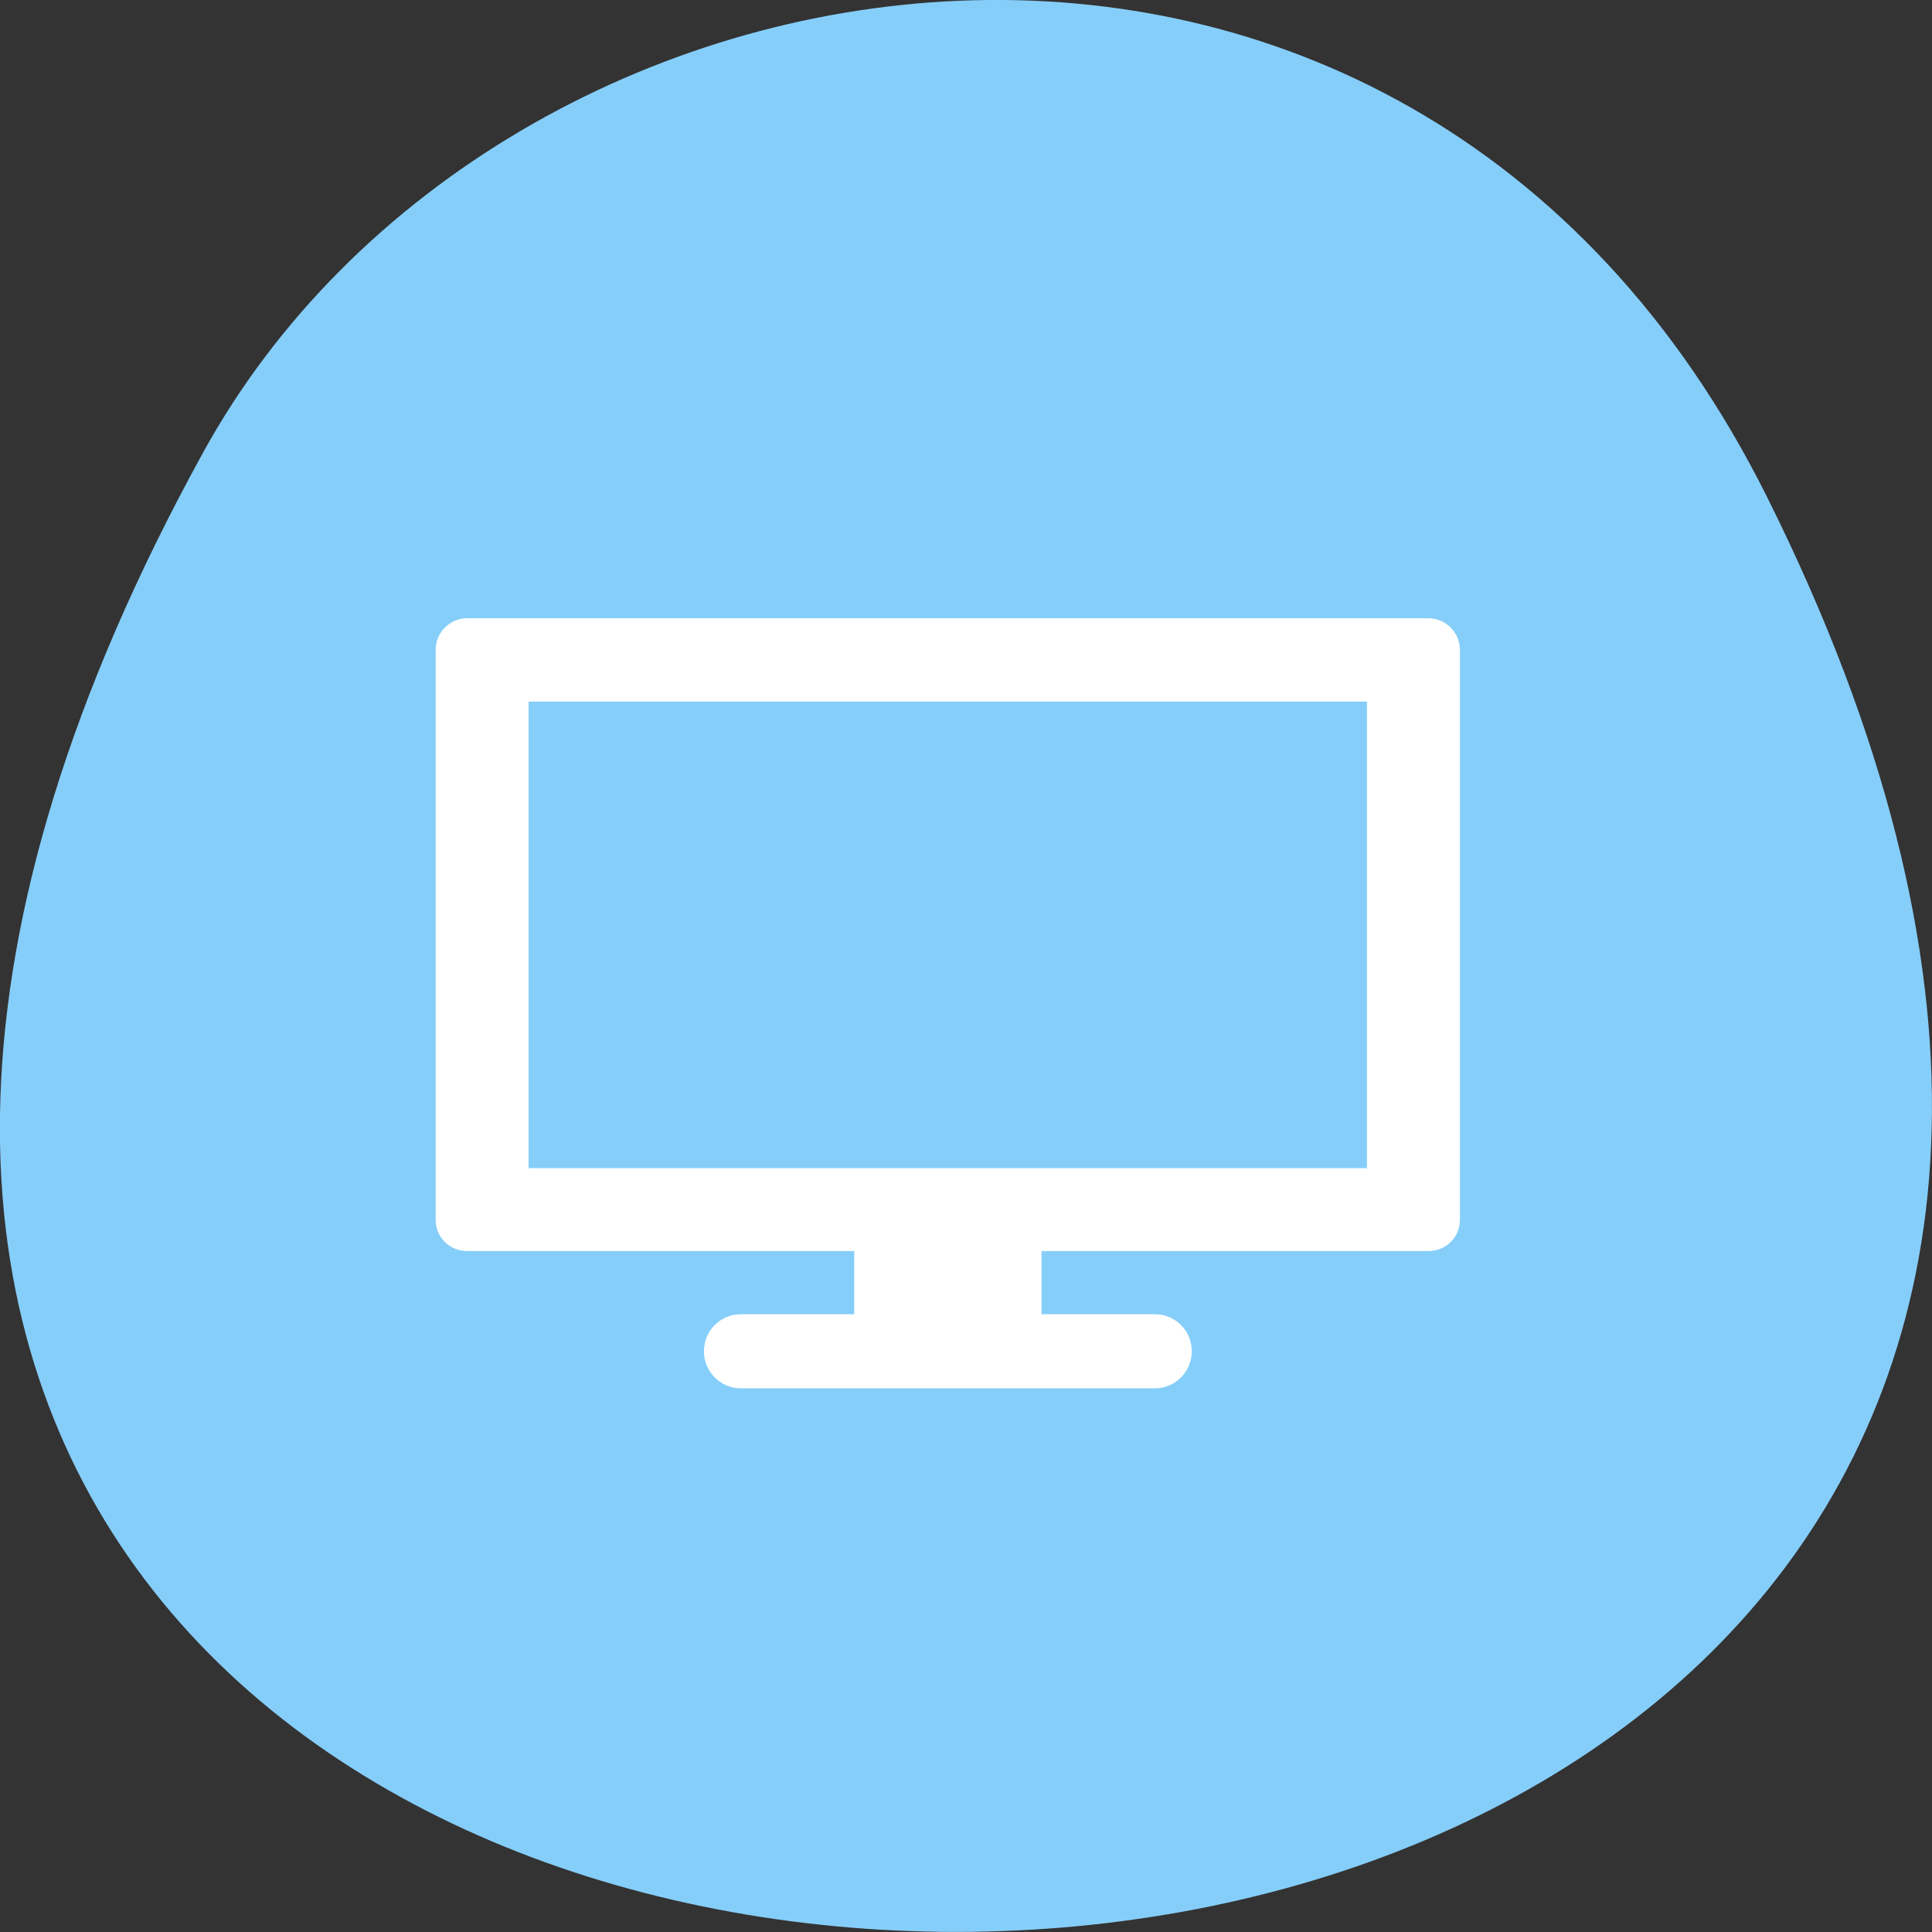 <svg xmlns="http://www.w3.org/2000/svg" viewBox="0 0 22 22"><rect x="0" y="0" width="22" height="22" fill="#333333" stroke="none"/><path d="m 20.12 5.656 c 10.953 21.945 -30.07 21.801 -17.809 -0.5 c 3.363 -6.121 13.68 -7.773 17.809 0.5" fill="#86cefa"/><g fill="#fff"><path d="m 9.727 13.813 v 1.152 h -1.289 c -0.234 0 -0.422 0.188 -0.422 0.422 c 0 0.234 0.188 0.422 0.422 0.422 h 4.711 c 0.234 0 0.422 -0.188 0.422 -0.422 c 0 -0.234 -0.188 -0.422 -0.422 -0.422 h -1.289 v -1.152"/><path d="m 5.32 7.04 c -0.199 0 -0.359 0.164 -0.359 0.359 v 6.492 c 0 0.199 0.16 0.355 0.359 0.355 h 10.945 c 0.199 0 0.359 -0.156 0.359 -0.355 v -6.492 c 0 -0.195 -0.16 -0.359 -0.359 -0.359 m -10.246 0.949 h 9.547 v 5.313 h -9.547"/></g></svg>